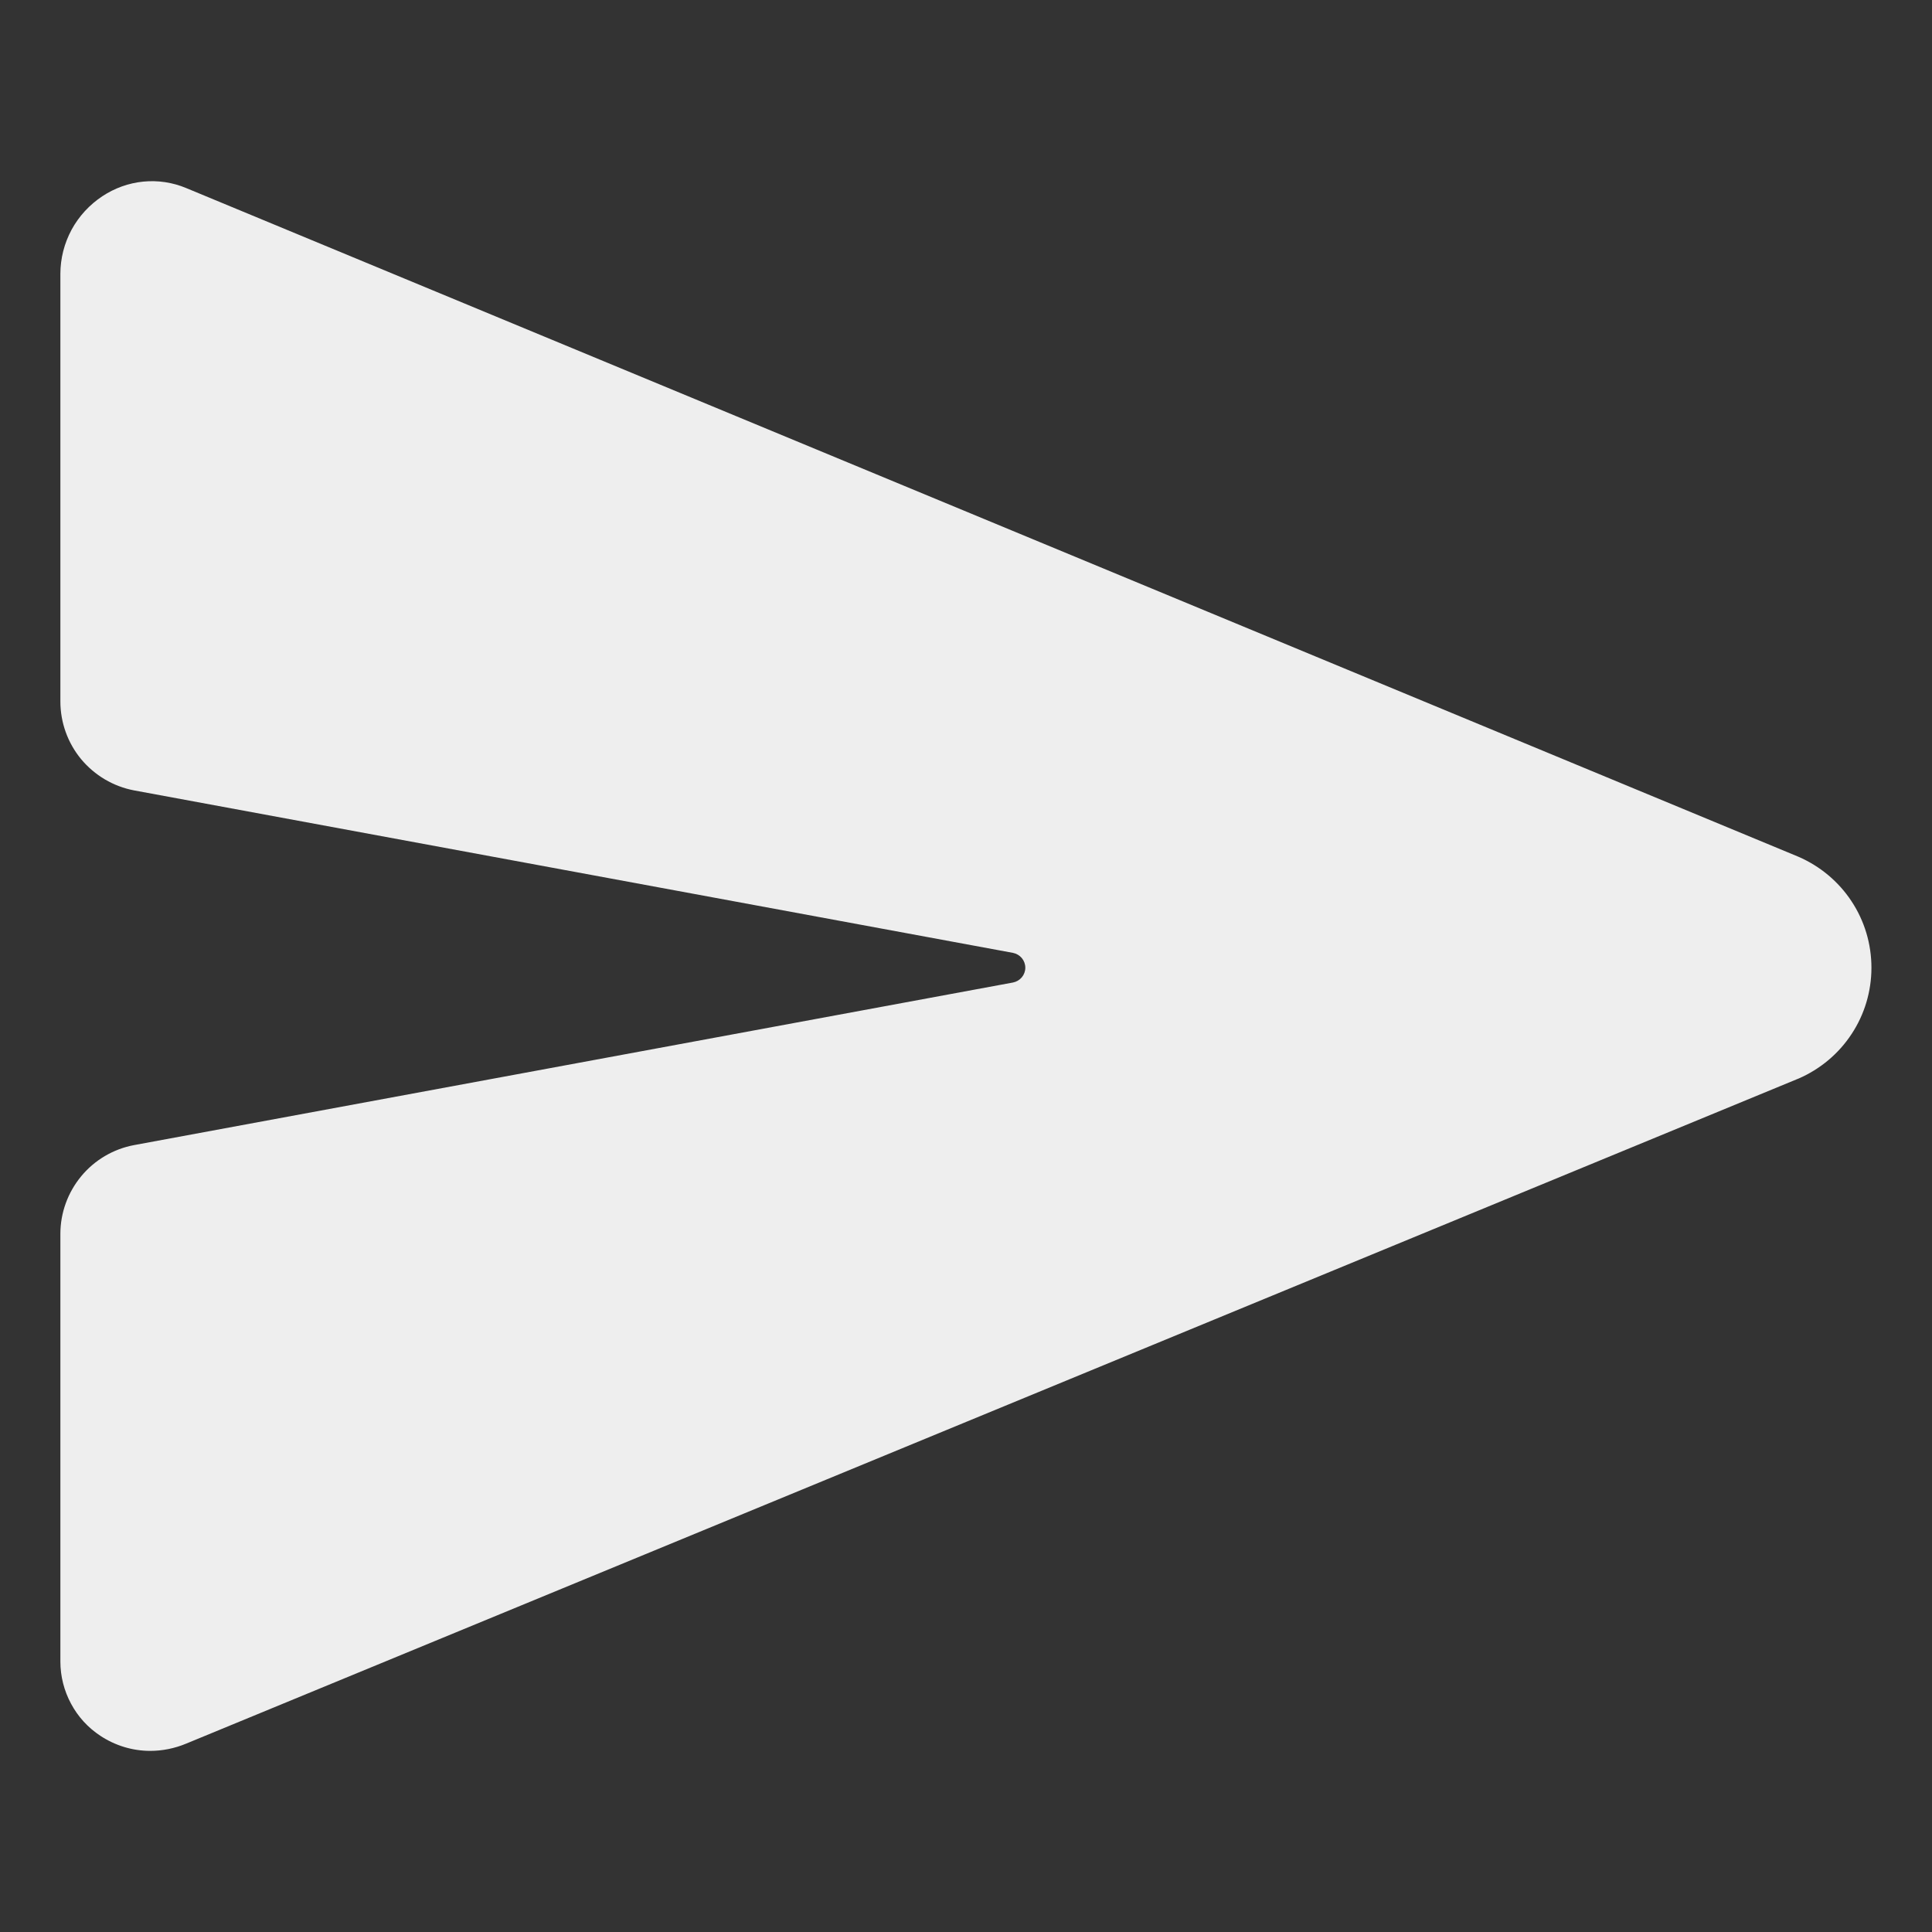 <svg width="20" height="20" viewBox="0 0 20 20" fill="none" xmlns="http://www.w3.org/2000/svg">
<rect x="0" y="0" width="20" height="20" fill="#333333" stroke="none"/>
<path d="M18.617 8.869L18.61 8.866L1.928 1.947C1.787 1.888 1.635 1.865 1.483 1.88C1.332 1.895 1.187 1.947 1.06 2.031C0.927 2.119 0.817 2.238 0.741 2.378C0.665 2.519 0.625 2.676 0.625 2.836V7.261C0.625 7.479 0.701 7.691 0.84 7.859C0.98 8.027 1.173 8.141 1.387 8.182L10.486 9.864C10.522 9.871 10.554 9.89 10.578 9.918C10.601 9.946 10.614 9.981 10.614 10.018C10.614 10.054 10.601 10.089 10.578 10.117C10.554 10.145 10.522 10.164 10.486 10.171L1.388 11.854C1.174 11.894 0.98 12.008 0.841 12.176C0.702 12.344 0.625 12.555 0.625 12.773V17.2C0.625 17.352 0.663 17.502 0.735 17.636C0.807 17.771 0.911 17.885 1.039 17.969C1.192 18.07 1.371 18.125 1.555 18.125C1.683 18.125 1.809 18.099 1.927 18.05L18.609 11.169L18.617 11.166C18.841 11.069 19.033 10.909 19.167 10.705C19.302 10.501 19.373 10.262 19.373 10.018C19.373 9.773 19.302 9.534 19.167 9.33C19.033 9.126 18.841 8.966 18.617 8.869V8.869Z" fill="#EEEEEE"/>
</svg>
